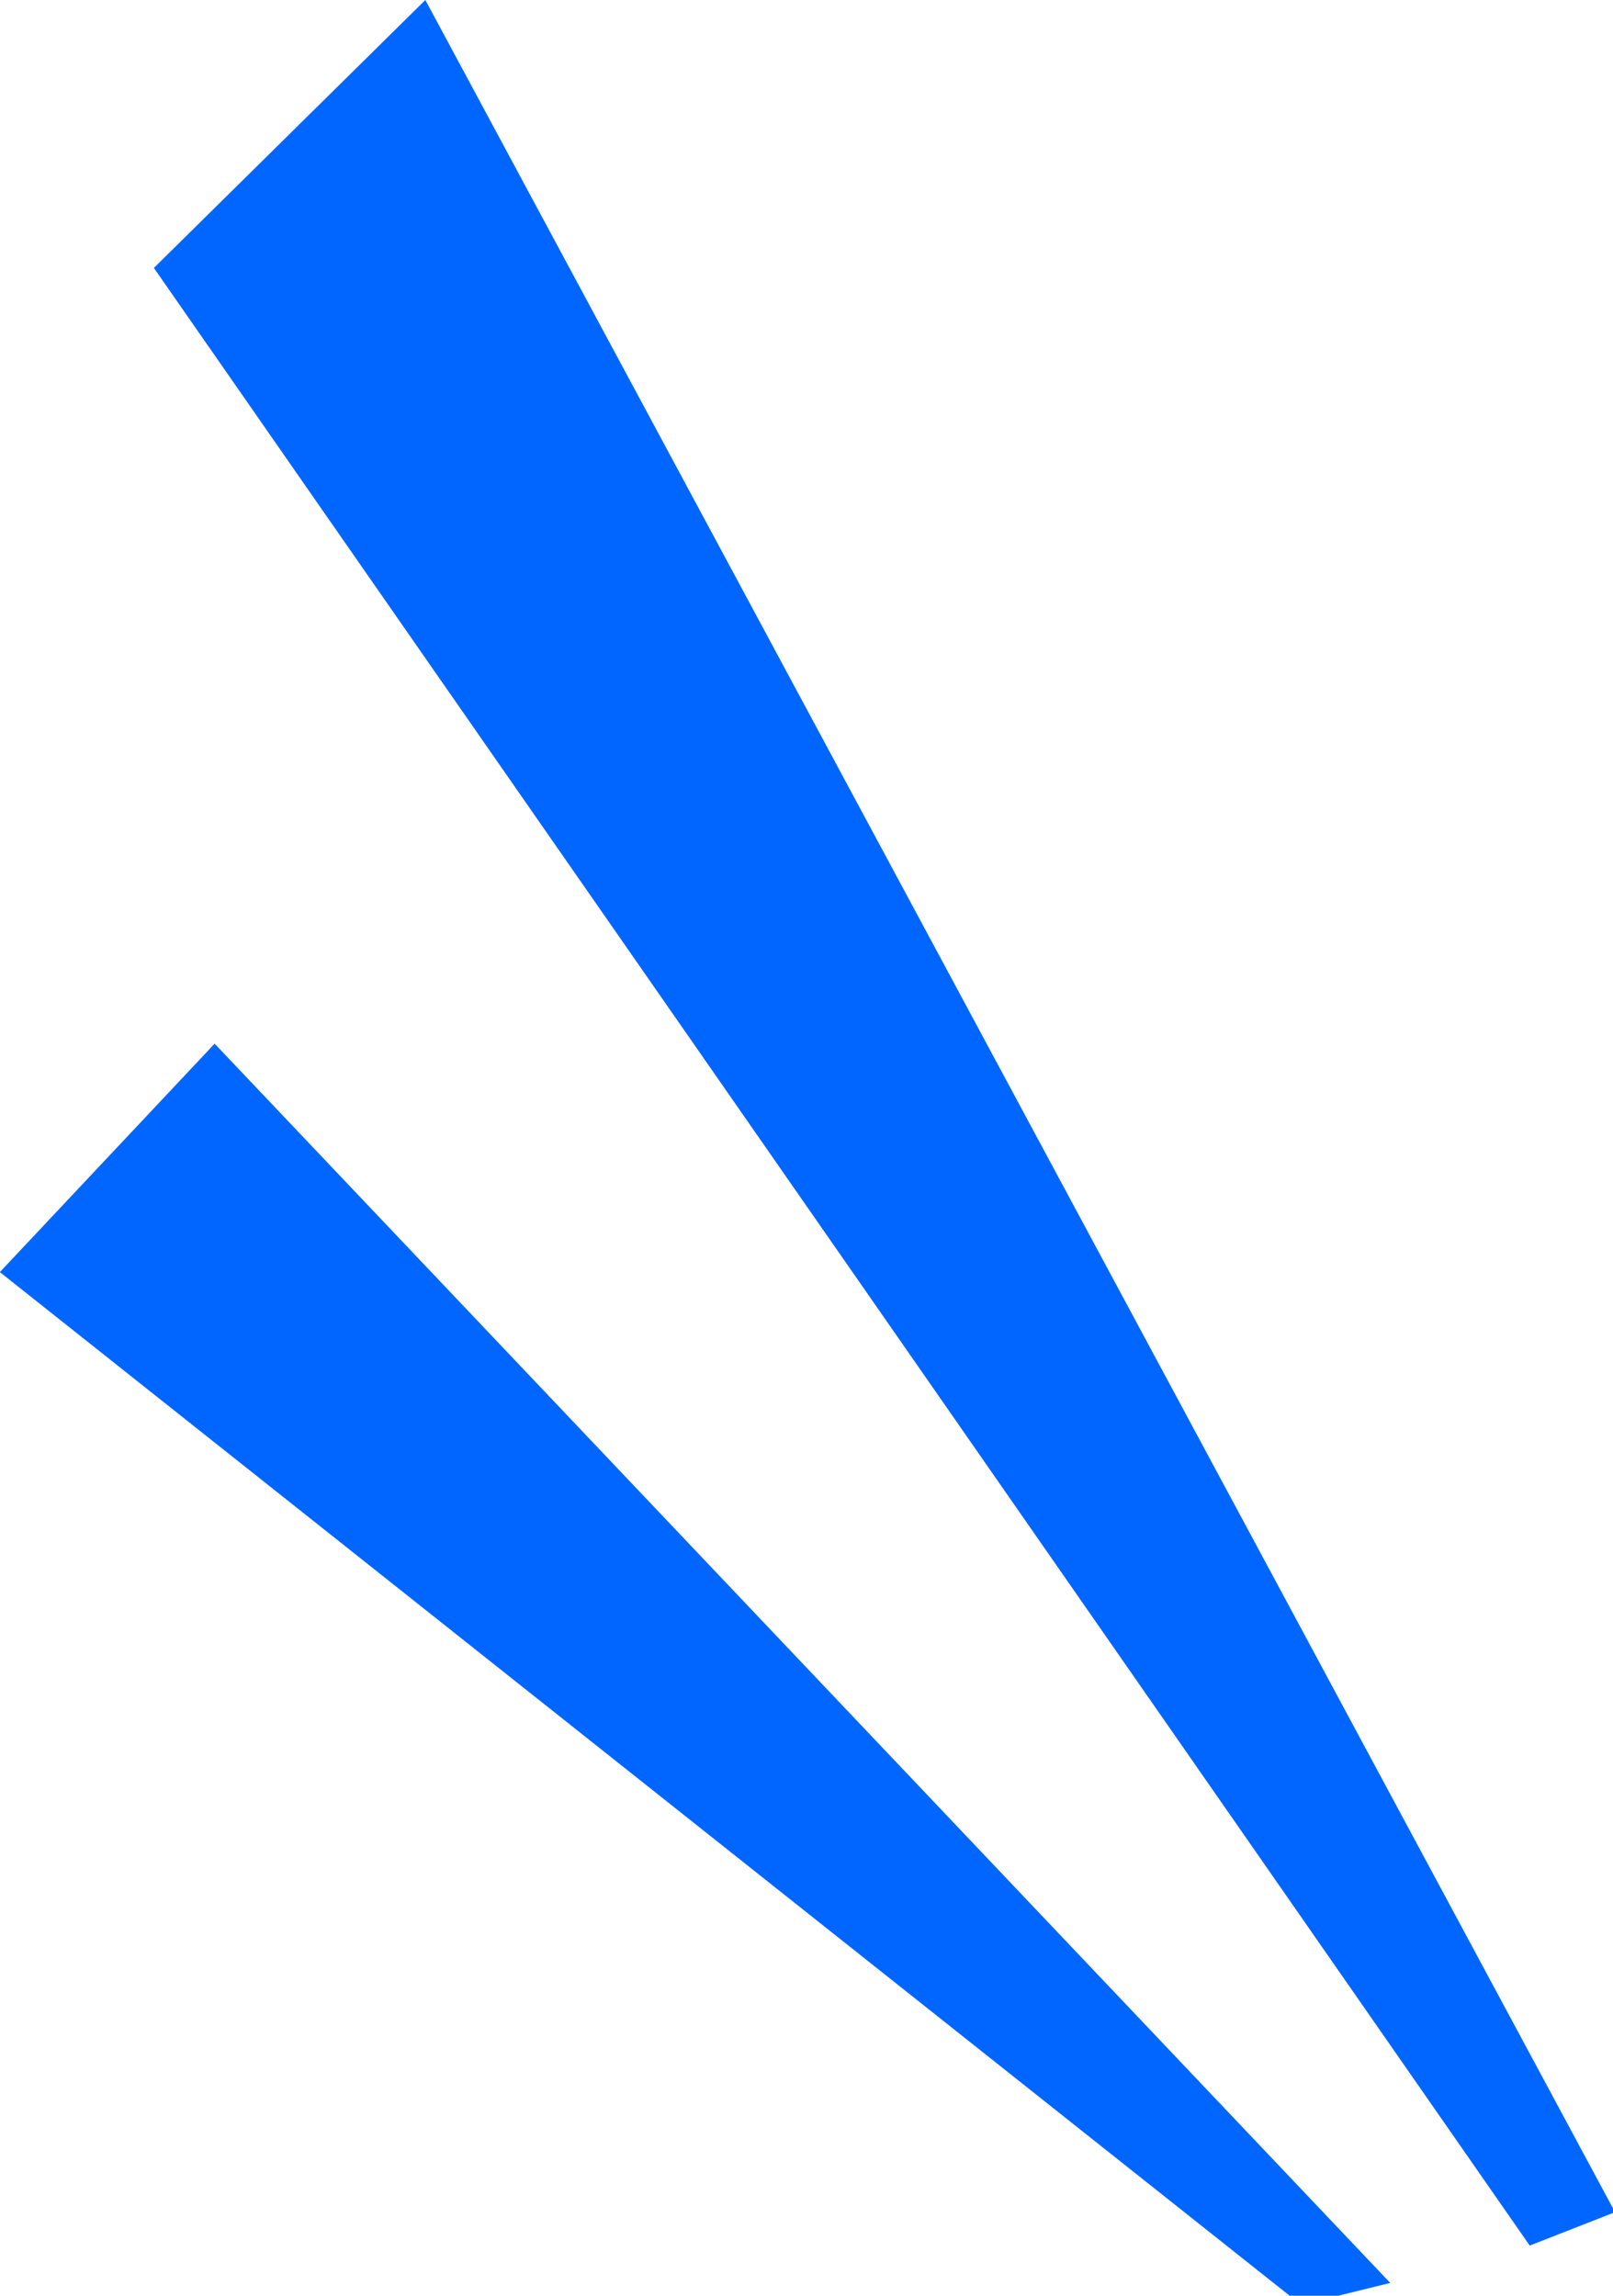 <svg xmlns="http://www.w3.org/2000/svg" width="111" height="158" viewBox="0 0 111 158">
  <defs>
    <style>
      .cls-1 {
        fill: #0066ff;
        fill-rule: evenodd;
      }
    </style>
  </defs>
  <path class="cls-1" d="M1070.43,3219.14l80.9,85.29-6.13,1.51-89.55-71.08Z" transform="translate(-1055.66 -3147.31)"/>
  <path class="cls-1" d="M1084.93,3147.31l81.87,152.25-5.87,2.3-94.68-136.11Z" transform="translate(-1055.66 -3147.31)"/>
</svg>
